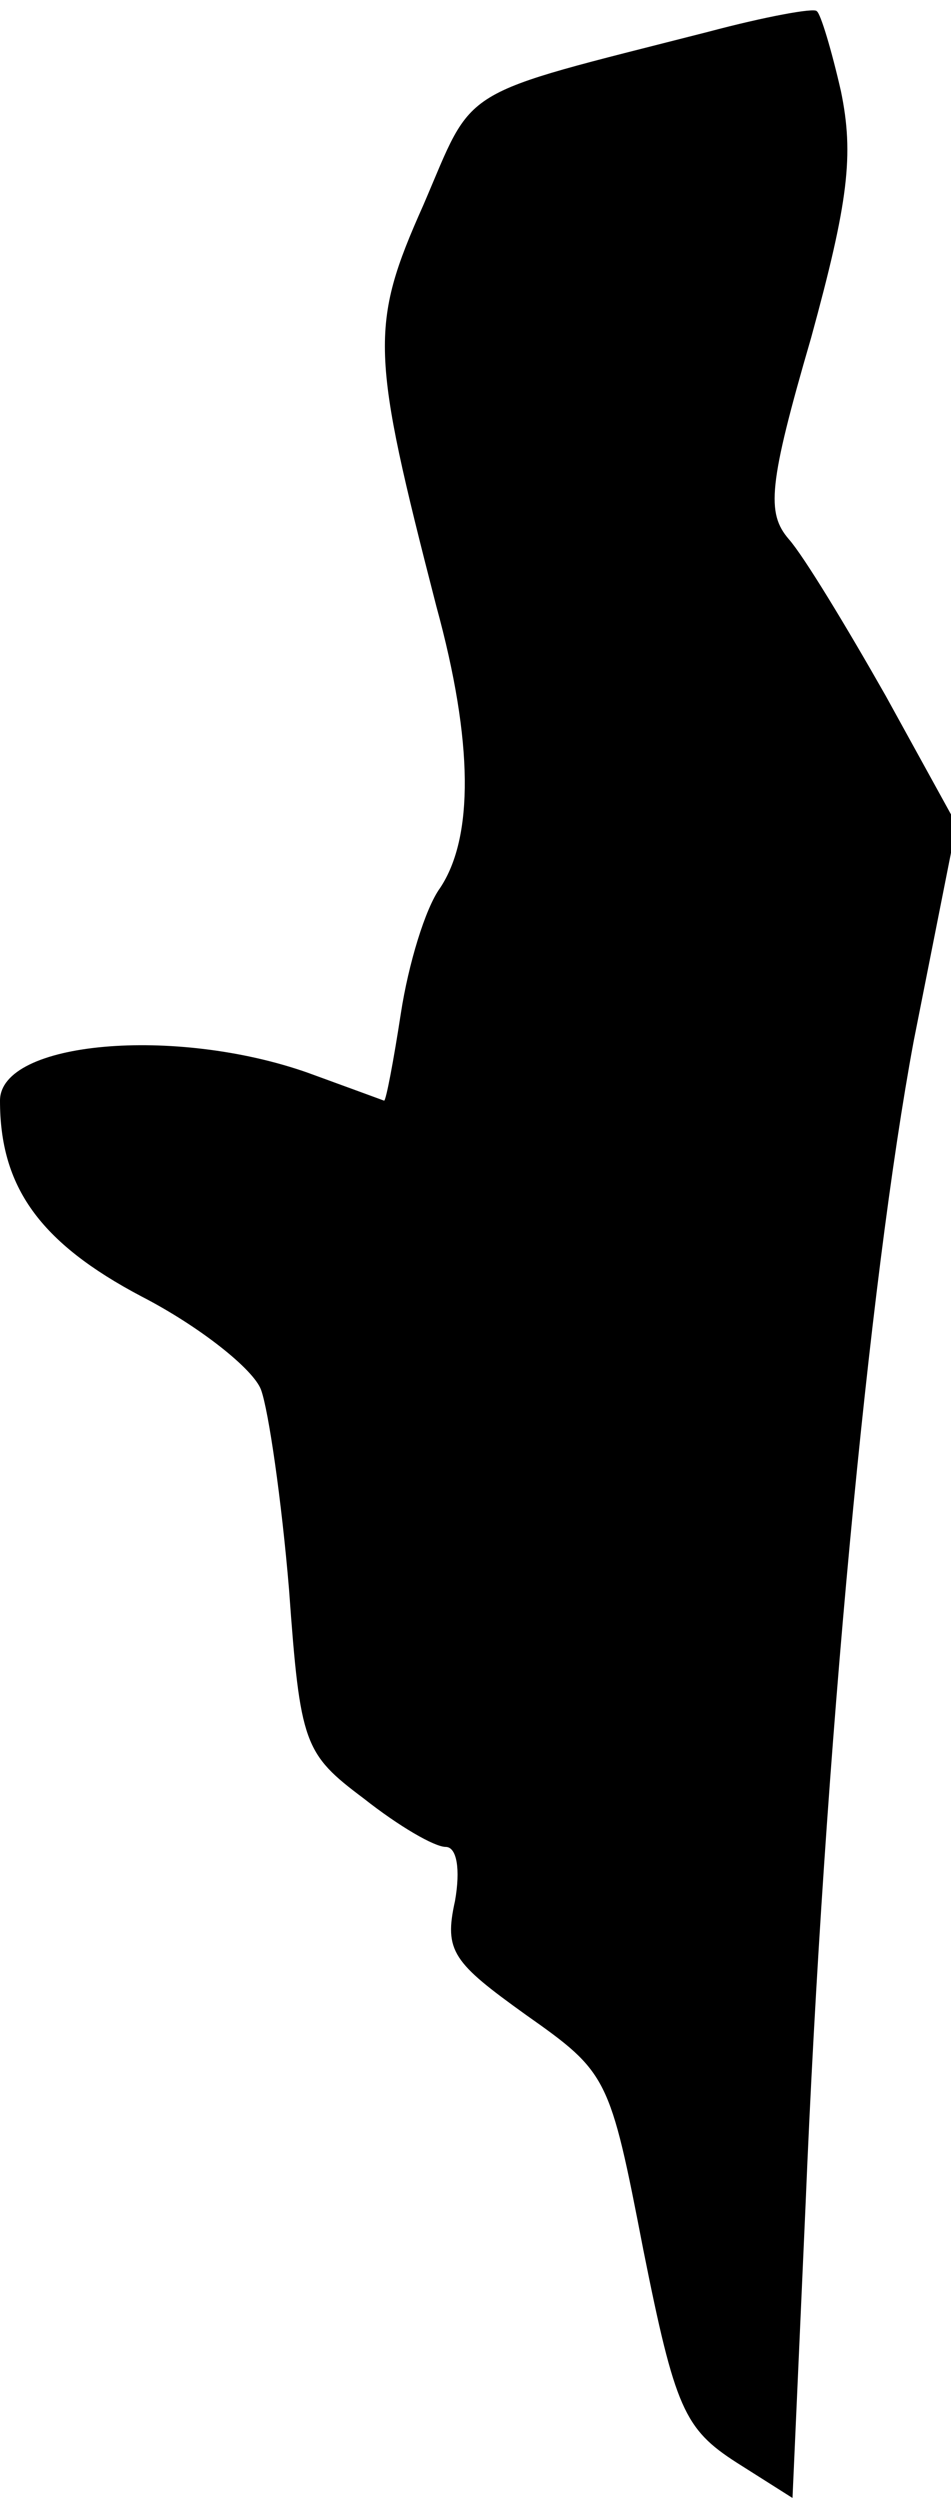 <?xml version="1.0" standalone="no"?>
<!DOCTYPE svg PUBLIC "-//W3C//DTD SVG 20010904//EN"
 "http://www.w3.org/TR/2001/REC-SVG-20010904/DTD/svg10.dtd">
<svg version="1.0" xmlns="http://www.w3.org/2000/svg"
 width="51pt" height="134pt" viewBox="0 0 51 134"
 preserveAspectRatio="xMidYMid meet">
<g transform="translate(0,134) scale(0.1,-0.1)"
fill="#000000" stroke="none">
<path fill="#000000" stroke="none" d="M380 1323 c-137 -35 -125 -28 -153 -93
-29 -65 -28 -79 7 -215 20 -73 20 -124 2 -151 -8 -11 -17 -41 -21 -67 -4 -26
-8 -47 -9 -47 0 0 -19 7 -41 15 -71 25 -165 17 -165 -15 0 -46 21 -76 76 -105
31 -16 60 -39 64 -50 4 -11 11 -59 15 -107 6 -83 8 -88 40 -112 19 -15 38 -26
44 -26 6 0 8 -12 5 -29 -6 -27 -1 -33 38 -61 44 -31 45 -33 63 -126 17 -85 22
-96 50 -114 l30 -19 7 157 c10 243 34 495 58 624 l23 116 -38 69 c-21 37 -44
75 -52 84 -12 14 -11 29 12 108 20 73 23 98 16 132 -5 22 -11 42 -13 43 -1 2
-28 -3 -58 -11z"/>
</g>
</svg>
